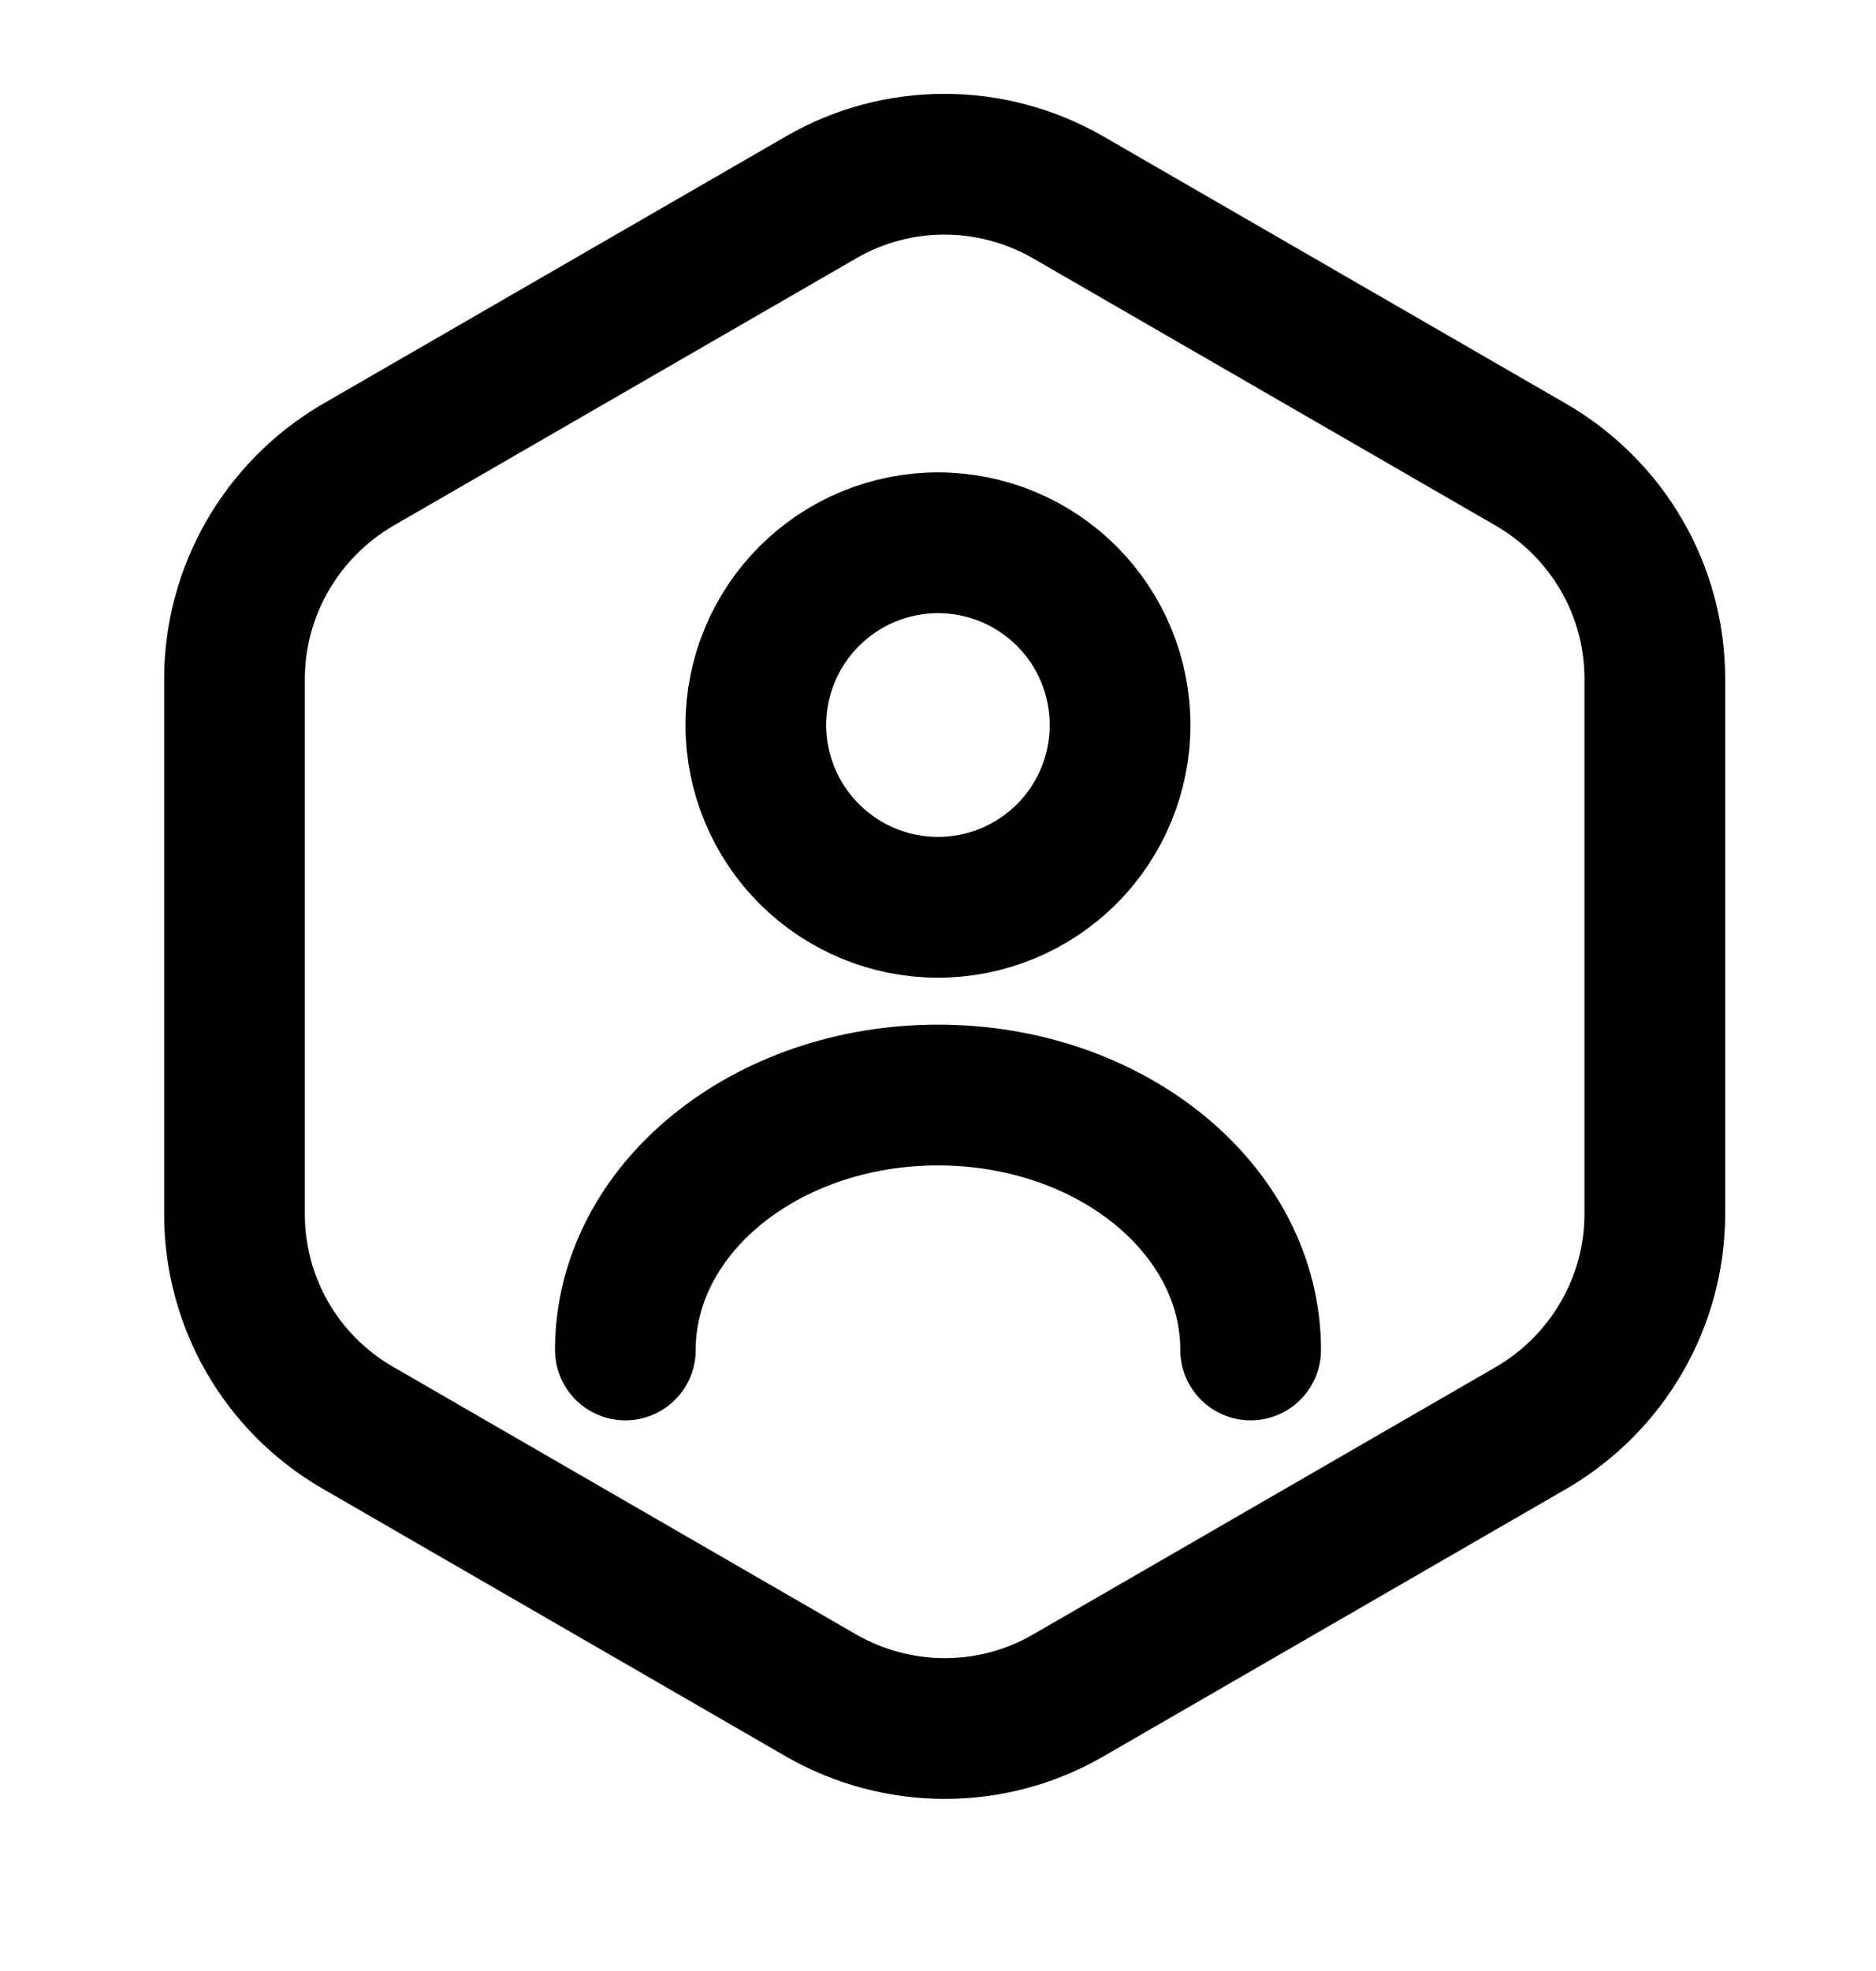 <svg width="20" height="21" viewBox="0 0 20 21" fill="none" xmlns="http://www.w3.org/2000/svg">
<path d="M17.642 7.233V12.933C17.642 13.867 17.142 14.733 16.333 15.208L11.383 18.067C10.575 18.533 9.575 18.533 8.758 18.067L3.808 15.208C3.41 14.977 3.079 14.645 2.849 14.246C2.62 13.847 2.499 13.394 2.5 12.933V7.233C2.5 6.3 3 5.433 3.808 4.958L8.758 2.1C9.567 1.633 10.567 1.633 11.383 2.1L16.333 4.958C17.142 5.433 17.642 6.292 17.642 7.233Z" stroke="black" stroke-width="1.5" stroke-linecap="round" stroke-linejoin="round"/>
<path d="M13.333 14.383C13.333 12.883 11.841 11.667 10 11.667C8.158 11.667 6.667 12.883 6.667 14.383M10 9.667C10.515 9.667 11.009 9.462 11.373 9.098C11.737 8.734 11.941 8.24 11.941 7.725C11.941 7.21 11.737 6.716 11.373 6.352C11.009 5.988 10.515 5.783 10 5.783C9.485 5.783 8.991 5.988 8.627 6.352C8.263 6.716 8.058 7.21 8.058 7.725C8.058 8.24 8.263 8.734 8.627 9.098C8.991 9.462 9.485 9.667 10 9.667Z" stroke="black" stroke-width="1.5" stroke-linecap="round" stroke-linejoin="round"/>
</svg>
